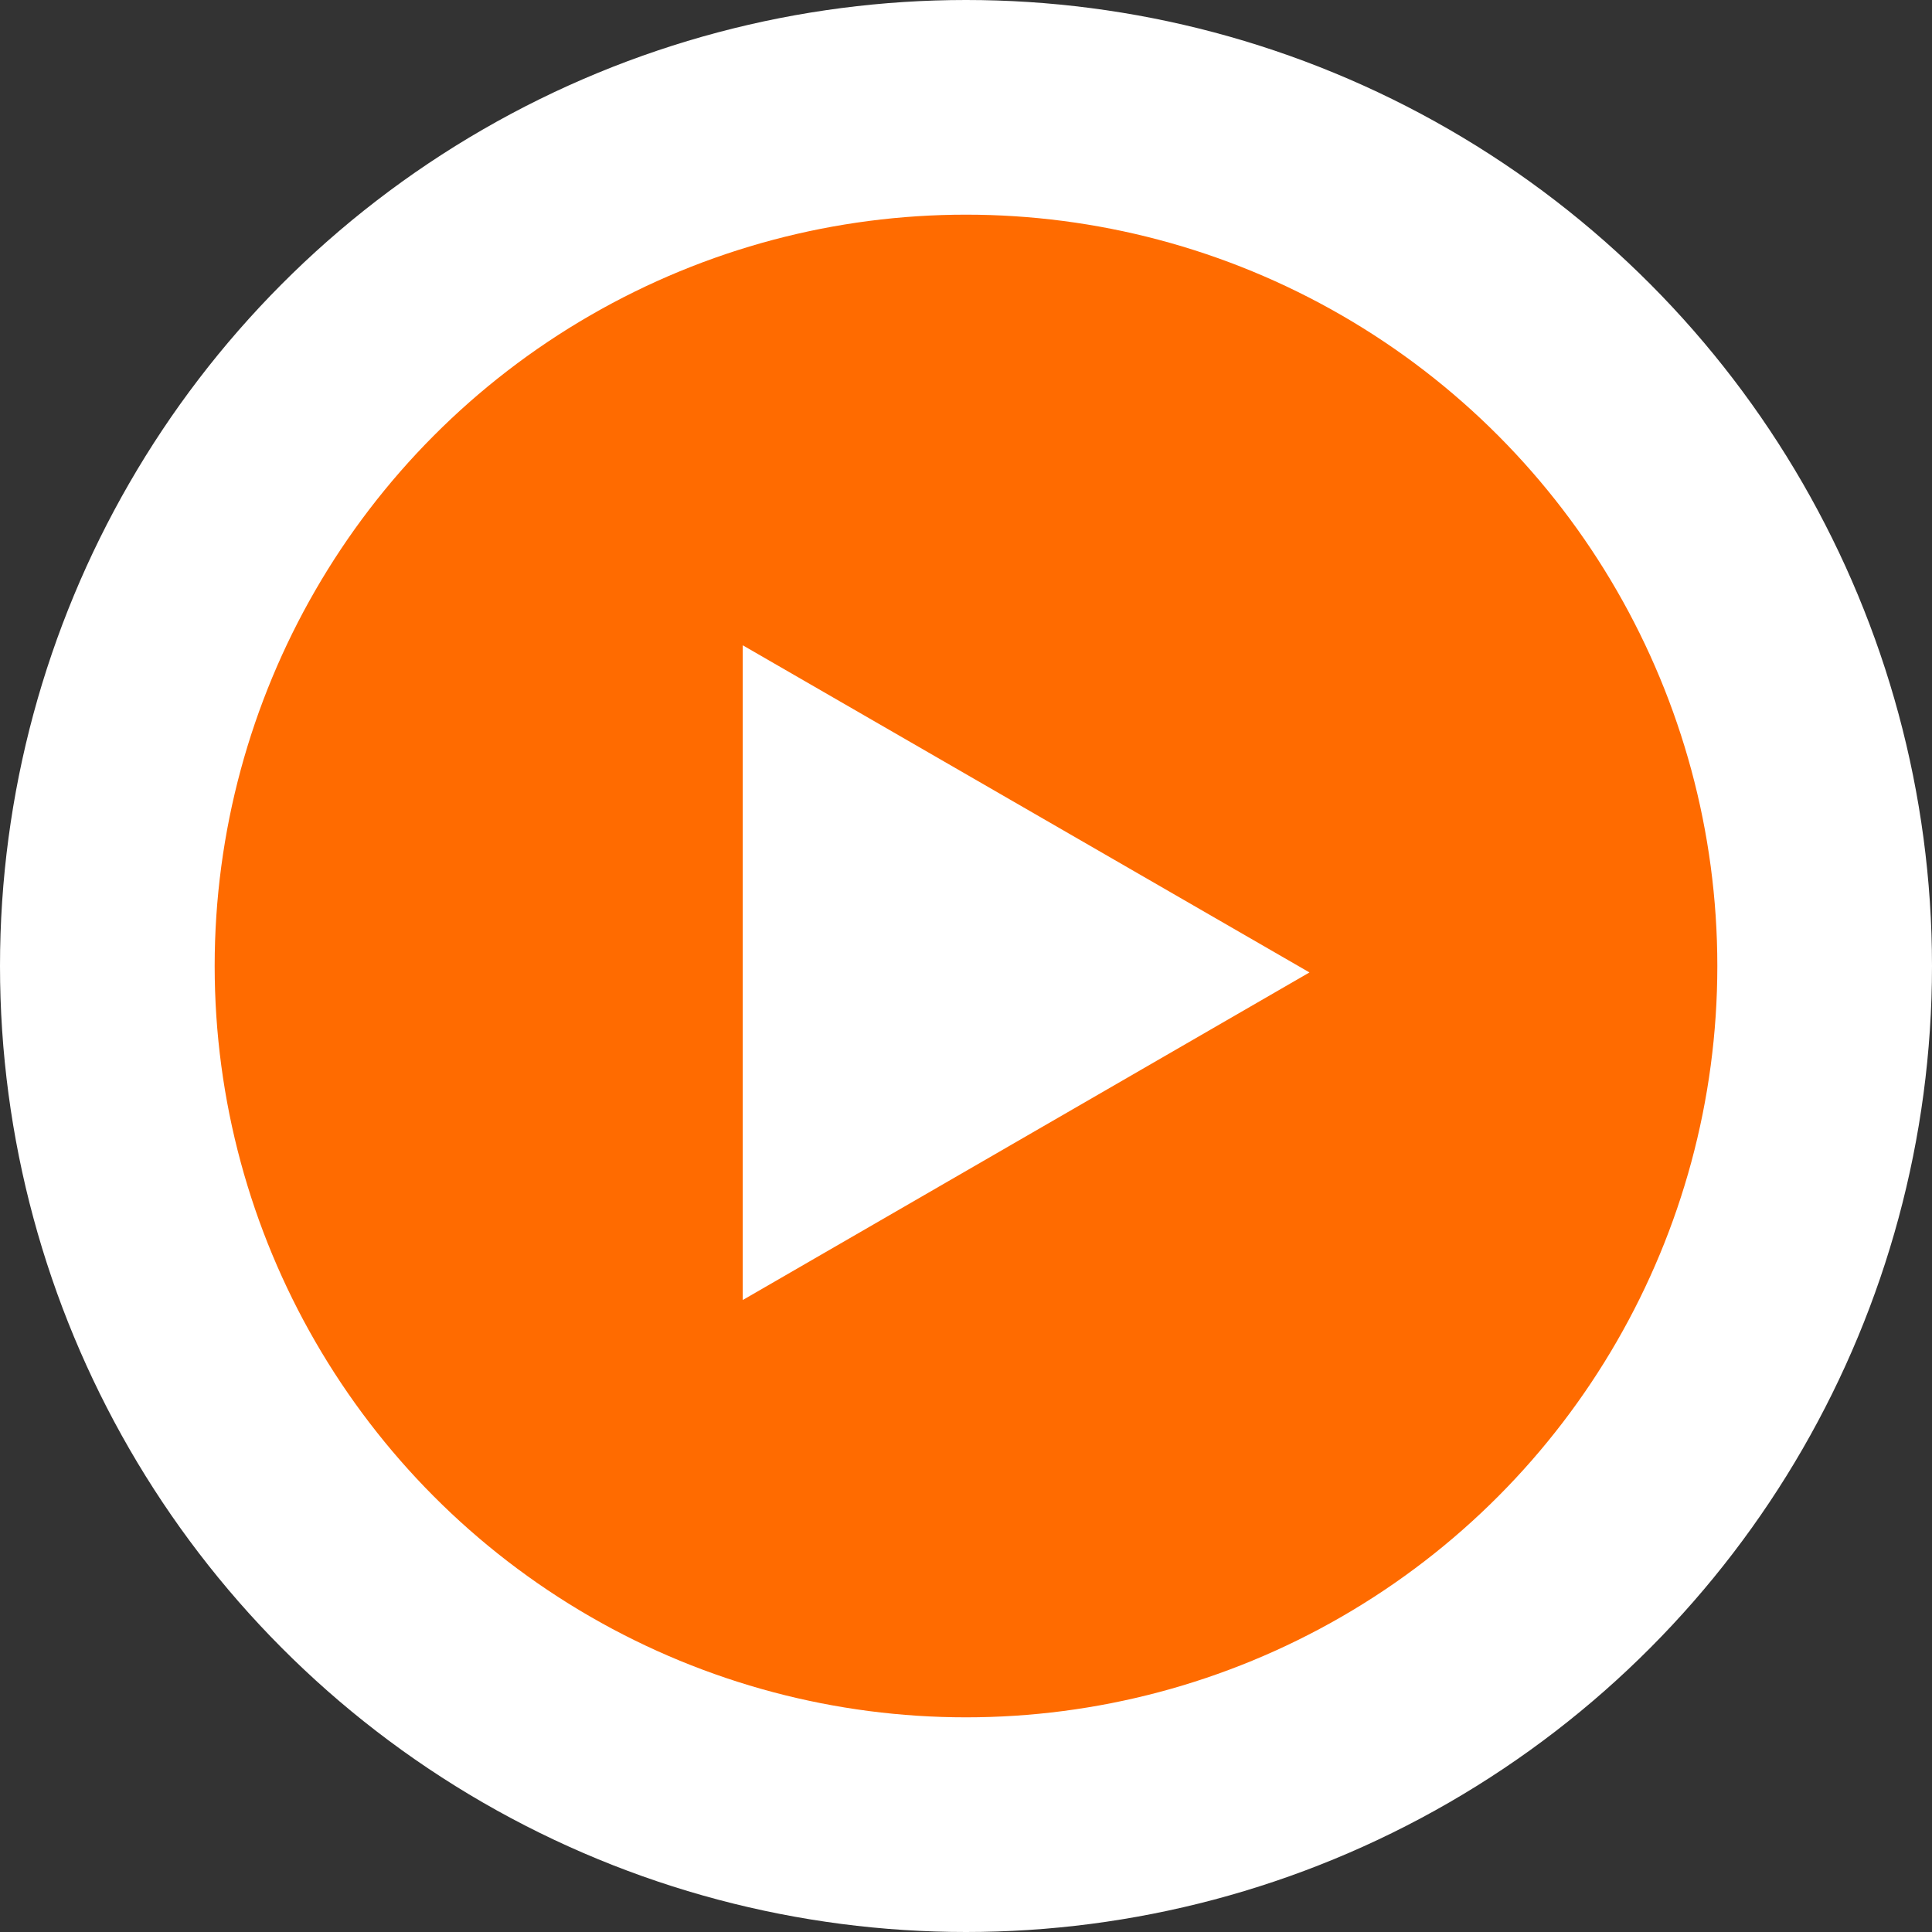 <svg id="Group_14_copy" data-name="Group 14 copy" xmlns="http://www.w3.org/2000/svg" width="45" height="45" viewBox="0 0 45 45">
  <rect x="0" y="0" width="45" height="45" fill="#333333" stroke="none"/>
  <defs>
    <style>
      .cls-1 {
        fill: #ff6b00;
        stroke: #fff;
        stroke-width: 5px;
      }

      .cls-2 {
        fill: #fff;
        fill-rule: evenodd;
      }
    </style>
  </defs>
  <circle class="cls-1" cx="22.5" cy="22.5" r="20"/>
  <path id="Polygon_1" data-name="Polygon 1" class="cls-2" d="M1608,7035.15l-13.2,7.63v-15.25Z" transform="translate(-1577.5 -7012.5)"/>
</svg>
